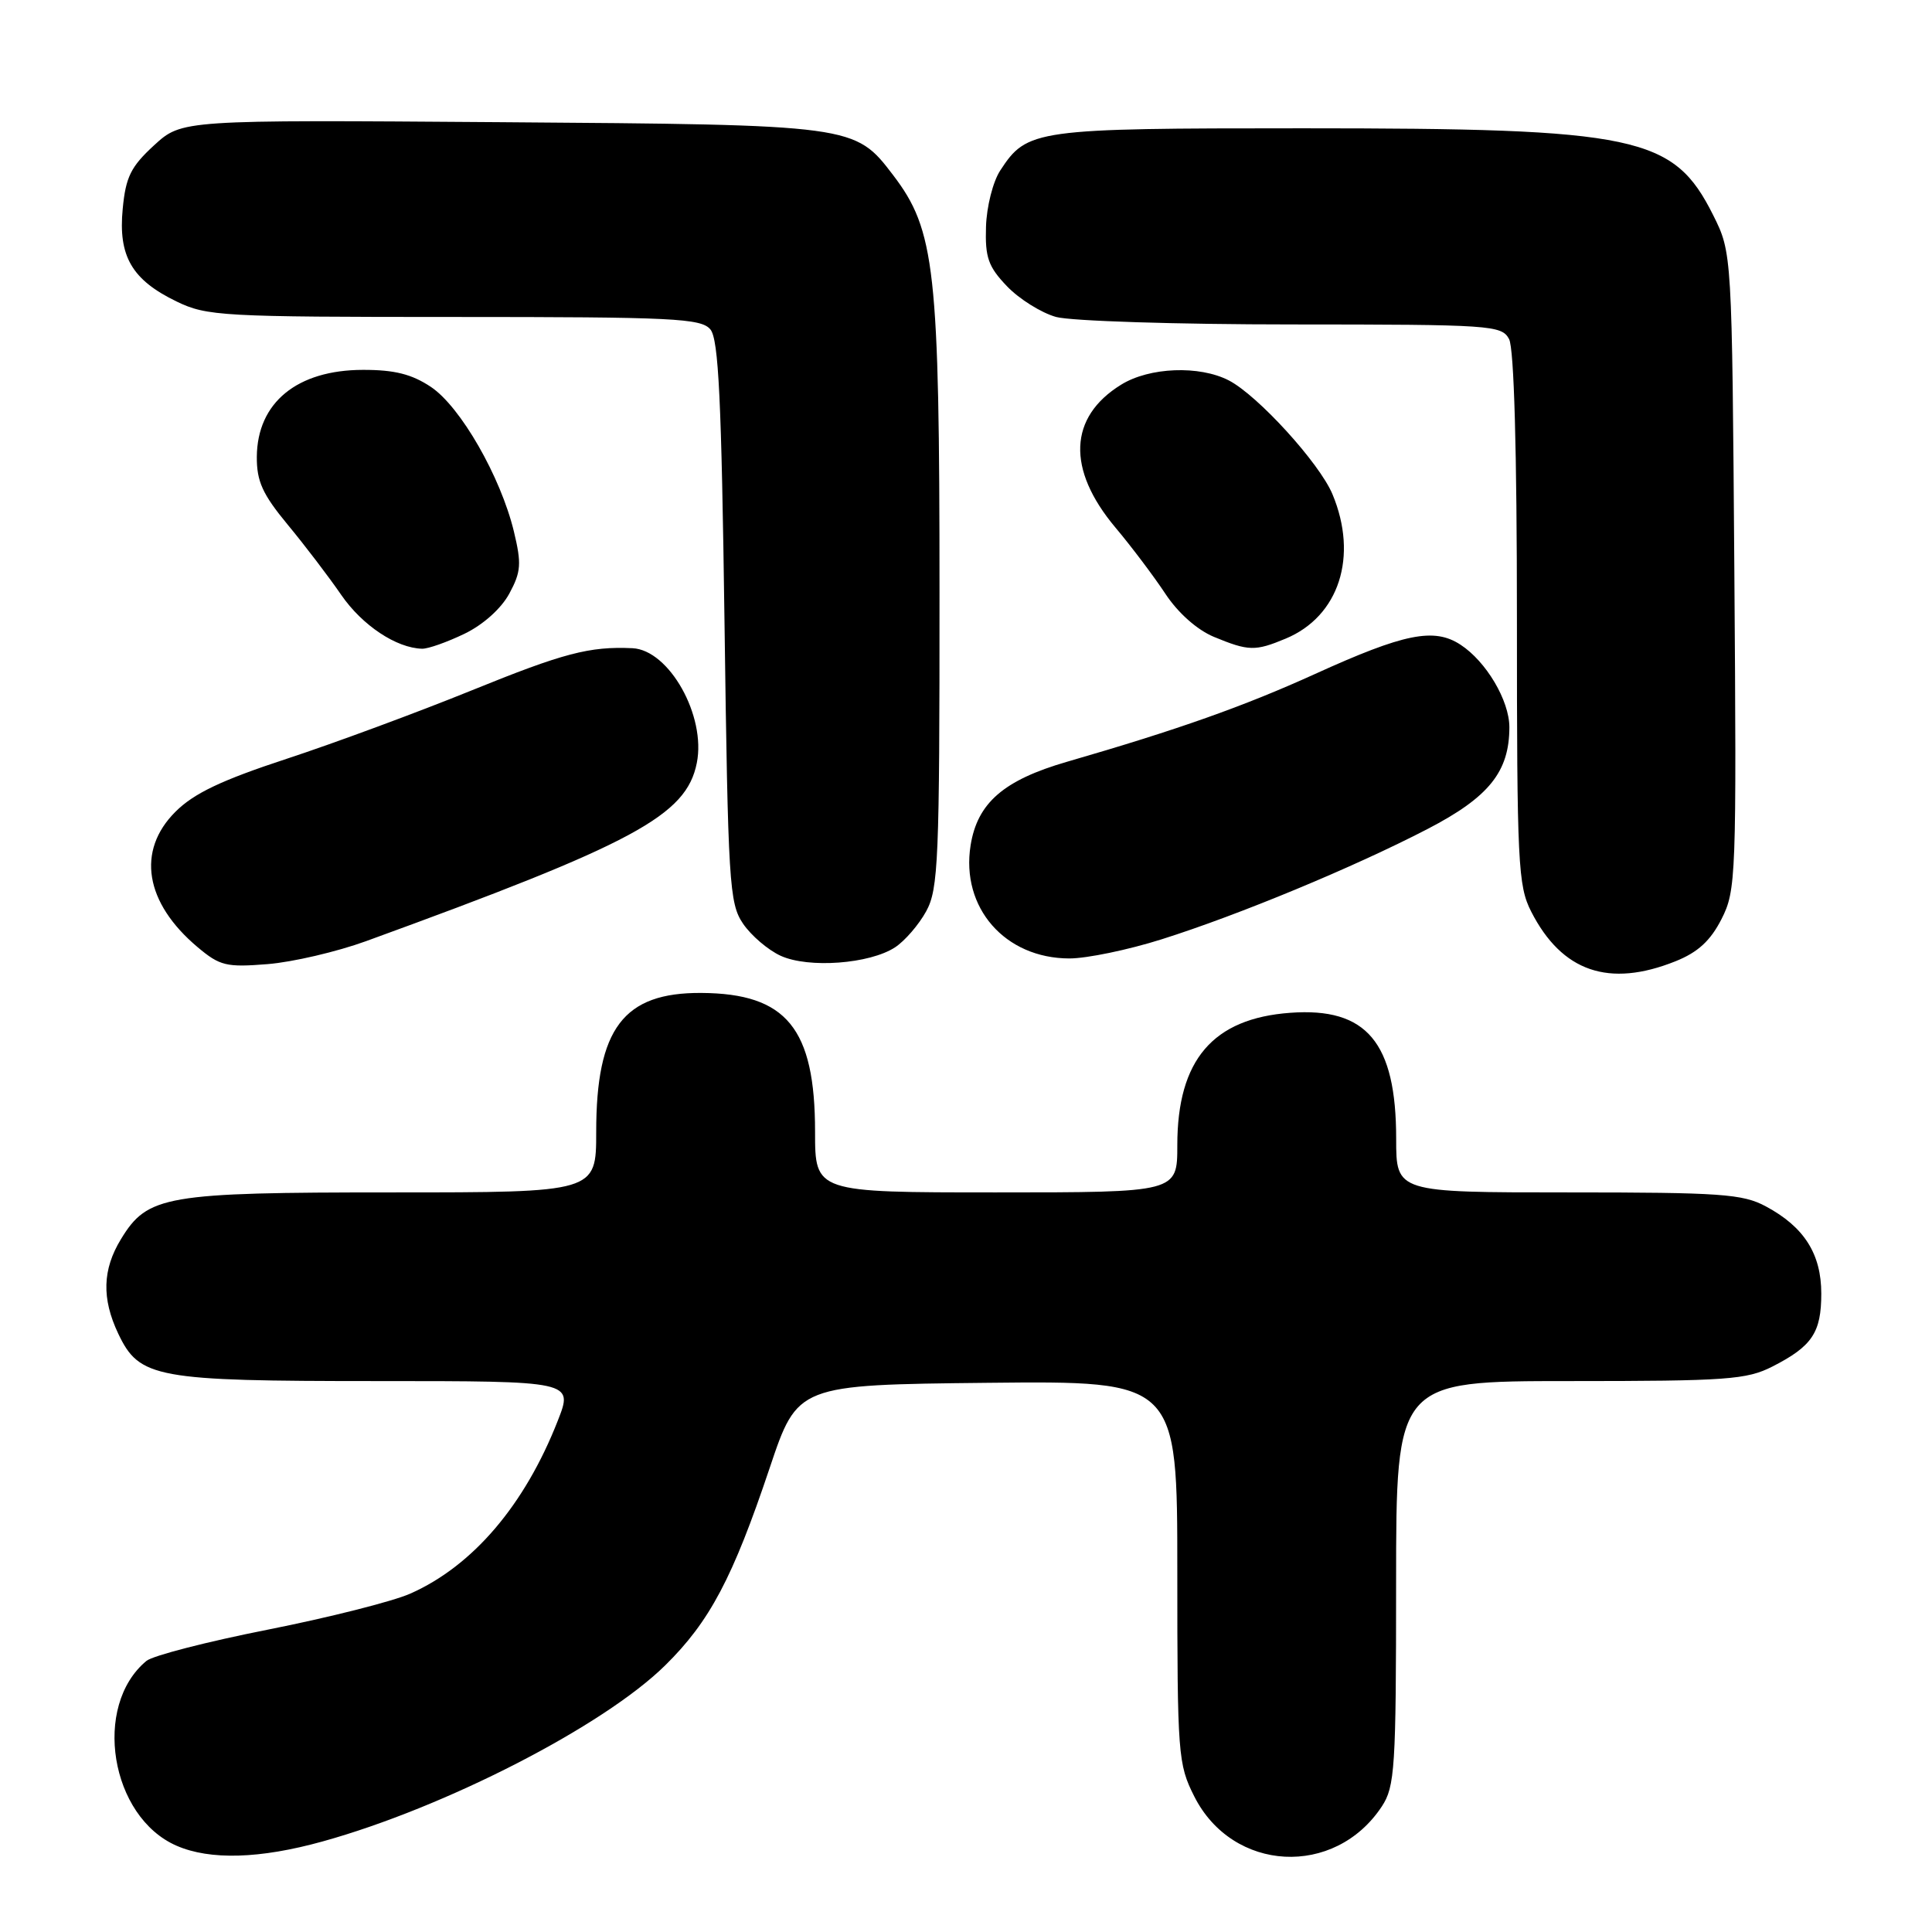 <?xml version="1.0" encoding="UTF-8" standalone="no"?>
<!DOCTYPE svg PUBLIC "-//W3C//DTD SVG 1.1//EN" "http://www.w3.org/Graphics/SVG/1.1/DTD/svg11.dtd" >
<svg xmlns="http://www.w3.org/2000/svg" xmlns:xlink="http://www.w3.org/1999/xlink" version="1.1" viewBox="0 0 256 256">
 <g >
 <path fill="currentColor"
d=" M 42.75 244.00 C 58.96 239.51 79.98 228.71 88.13 220.68 C 94.04 214.87 97.10 209.08 101.99 194.50 C 105.68 183.50 105.68 183.50 130.84 183.23 C 156.00 182.97 156.00 182.97 156.00 208.27 C 156.00 232.52 156.09 233.76 158.25 238.04 C 163.33 248.10 176.86 248.82 183.10 239.36 C 184.83 236.74 184.99 234.27 184.99 209.75 C 185.00 183.00 185.00 183.00 208.04 183.00 C 228.81 183.00 231.45 182.81 234.86 181.07 C 240.12 178.39 241.33 176.57 241.33 171.41 C 241.33 166.15 239.06 162.57 233.98 159.85 C 230.91 158.20 228.01 158.00 207.77 158.00 C 185.00 158.00 185.00 158.00 185.00 150.90 C 185.00 138.12 181.09 133.46 170.98 134.20 C 160.71 134.94 156.00 140.45 156.00 151.75 C 156.00 158.00 156.00 158.00 132.00 158.00 C 108.00 158.00 108.00 158.00 108.00 149.97 C 108.00 136.25 104.22 131.64 92.93 131.57 C 82.62 131.50 79.00 136.28 79.00 149.97 C 79.00 158.00 79.00 158.00 51.97 158.00 C 21.87 158.00 19.56 158.40 16.03 164.19 C 13.57 168.22 13.46 172.06 15.67 176.72 C 18.47 182.61 20.61 183.00 49.95 183.00 C 75.97 183.00 75.97 183.00 73.91 188.25 C 69.53 199.43 62.65 207.50 54.35 211.17 C 52.02 212.20 43.54 214.34 35.52 215.93 C 27.49 217.52 20.24 219.38 19.40 220.08 C 12.21 226.05 14.61 240.75 23.40 244.57 C 27.83 246.50 34.44 246.31 42.75 244.00 Z  M 222.02 127.37 C 224.97 126.19 226.64 124.66 228.10 121.80 C 230.04 117.99 230.11 116.31 229.81 75.67 C 229.50 33.50 229.50 33.50 227.00 28.50 C 221.75 18.01 216.99 17.00 172.62 17.00 C 137.12 17.00 136.10 17.14 132.55 22.57 C 131.57 24.05 130.73 27.39 130.65 30.05 C 130.52 34.12 130.95 35.34 133.44 37.94 C 135.06 39.63 137.99 41.46 139.94 42.00 C 141.90 42.54 155.97 42.99 171.21 42.99 C 197.59 43.00 198.98 43.09 199.96 44.93 C 200.62 46.16 201.00 59.69 201.00 81.97 C 201.00 114.45 201.14 117.36 202.89 120.79 C 206.96 128.76 213.19 130.91 222.02 127.37 Z  M 48.50 124.71 C 84.08 111.76 90.94 108.07 92.33 101.10 C 93.58 94.87 88.67 86.12 83.80 85.89 C 78.11 85.63 74.68 86.53 62.50 91.48 C 55.35 94.38 44.33 98.46 38.00 100.54 C 29.35 103.38 25.69 105.12 23.25 107.56 C 18.06 112.73 19.19 119.62 26.18 125.50 C 29.14 127.99 29.99 128.19 35.47 127.75 C 38.79 127.48 44.65 126.11 48.50 124.71 Z  M 118.61 125.52 C 119.90 124.67 121.76 122.52 122.73 120.74 C 124.34 117.80 124.50 113.94 124.49 78.50 C 124.49 35.68 123.91 30.50 118.34 23.20 C 113.27 16.55 113.16 16.53 66.30 16.19 C 24.10 15.88 24.10 15.88 20.42 19.25 C 17.34 22.08 16.66 23.44 16.26 27.67 C 15.65 33.95 17.48 37.09 23.40 39.95 C 27.40 41.89 29.42 42.00 60.19 42.00 C 89.25 42.00 92.90 42.18 94.13 43.65 C 95.22 44.96 95.60 53.00 96.00 82.40 C 96.47 117.08 96.63 119.69 98.45 122.38 C 99.53 123.97 101.78 125.89 103.45 126.65 C 107.14 128.33 115.24 127.73 118.61 125.52 Z  M 153.90 124.47 C 164.14 121.24 179.37 114.92 189.17 109.84 C 197.30 105.62 200.00 102.26 200.00 96.35 C 199.99 92.82 196.94 87.66 193.53 85.43 C 190.02 83.13 186.07 83.93 174.24 89.31 C 164.79 93.60 156.13 96.67 141.38 100.94 C 132.99 103.37 129.51 106.39 128.61 112.01 C 127.29 120.27 133.16 126.99 141.70 127.00 C 144.01 127.00 149.50 125.86 153.90 124.47 Z  M 61.54 83.98 C 64.03 82.78 66.42 80.63 67.49 78.65 C 69.05 75.76 69.12 74.69 68.09 70.41 C 66.33 63.15 61.02 53.89 57.10 51.27 C 54.57 49.58 52.27 49.00 48.10 49.01 C 39.37 49.02 34.09 53.34 34.03 60.52 C 34.01 63.78 34.78 65.48 38.12 69.52 C 40.39 72.26 43.59 76.46 45.23 78.85 C 48.01 82.87 52.51 85.87 55.93 85.96 C 56.72 85.98 59.24 85.09 61.54 83.98 Z  M 170.36 84.62 C 177.44 81.67 180.00 73.73 176.56 65.49 C 174.84 61.37 166.67 52.40 162.83 50.41 C 158.92 48.39 152.31 48.65 148.56 50.97 C 141.60 55.26 141.32 62.18 147.79 69.89 C 149.92 72.42 152.90 76.38 154.42 78.68 C 156.09 81.21 158.61 83.45 160.83 84.38 C 165.45 86.29 166.31 86.31 170.36 84.62 Z "/>
</g>
</svg>